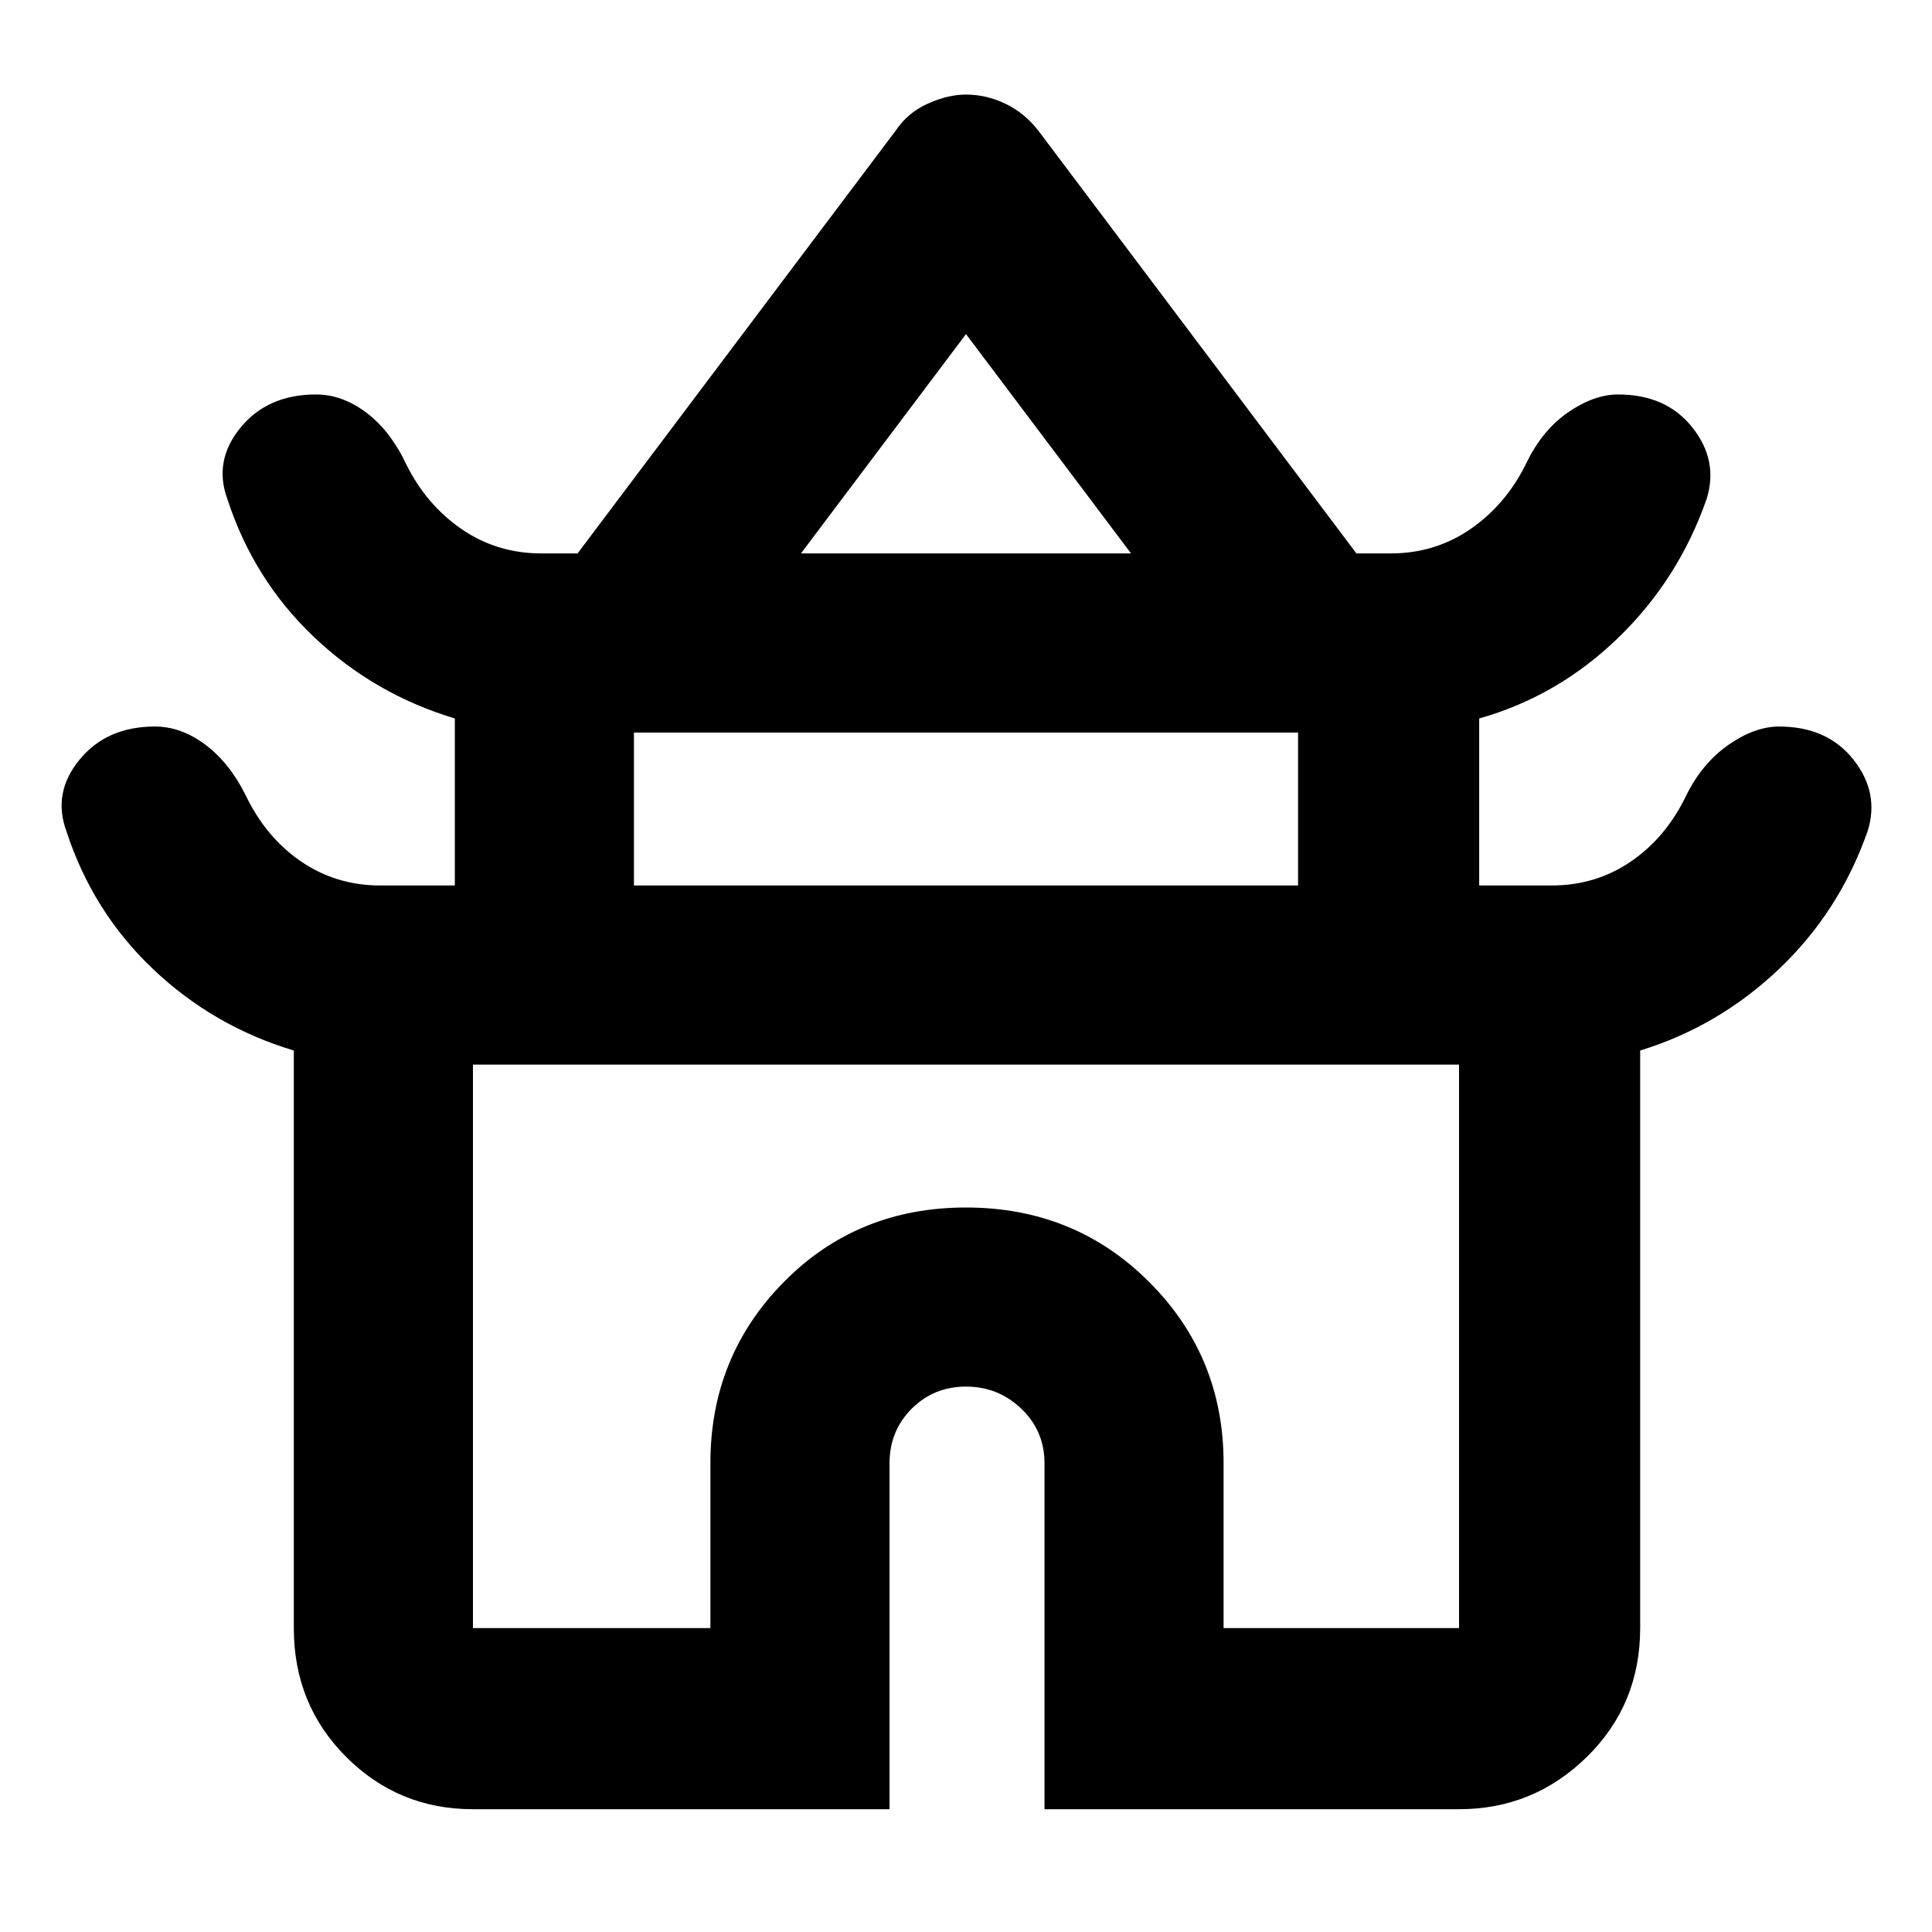 <svg xmlns="http://www.w3.org/2000/svg" height="40" width="40"><path d="M9.792 37.458Q8.25 37.458 7.167 36.375Q6.083 35.292 6.083 33.708V21.75Q4.417 21.25 3.167 20.062Q1.917 18.875 1.375 17.208Q1.083 16.417 1.646 15.729Q2.208 15.042 3.208 15.042Q3.75 15.042 4.25 15.417Q4.75 15.792 5.083 16.458Q5.5 17.333 6.229 17.833Q6.958 18.333 7.875 18.333H9.417V14.875Q7.75 14.375 6.5 13.188Q5.25 12 4.708 10.333Q4.417 9.542 4.979 8.854Q5.542 8.167 6.542 8.167Q7.083 8.167 7.583 8.542Q8.083 8.917 8.417 9.625Q8.833 10.458 9.562 10.958Q10.292 11.458 11.208 11.458H11.958L18.542 2.708Q18.792 2.333 19.208 2.146Q19.625 1.958 20 1.958Q20.417 1.958 20.812 2.146Q21.208 2.333 21.5 2.708L28.083 11.458H28.792Q29.708 11.458 30.438 10.958Q31.167 10.458 31.583 9.625Q31.917 8.917 32.458 8.542Q33 8.167 33.5 8.167Q34.5 8.167 35.042 8.854Q35.583 9.542 35.333 10.333Q34.75 12 33.5 13.208Q32.25 14.417 30.625 14.875V18.333H32.125Q33.042 18.333 33.771 17.833Q34.5 17.333 34.917 16.458Q35.25 15.792 35.792 15.417Q36.333 15.042 36.833 15.042Q37.833 15.042 38.375 15.729Q38.917 16.417 38.667 17.208Q38.083 18.875 36.833 20.062Q35.583 21.25 33.958 21.75V33.708Q33.958 35.292 32.854 36.375Q31.75 37.458 30.208 37.458H21.625V30.292Q21.625 29.625 21.146 29.167Q20.667 28.708 20 28.708Q19.333 28.708 18.875 29.167Q18.417 29.625 18.417 30.292V37.458ZM16.583 11.458H23.417L20 6.917ZM13.125 18.333H26.875V15.167H13.125ZM9.792 33.708H14.708V30.292Q14.708 28.083 16.229 26.542Q17.75 25 20 25Q22.25 25 23.792 26.542Q25.333 28.083 25.333 30.292V33.708H30.208V22.042H9.792ZM20 22.042Q20 22.042 20 22.042Q20 22.042 20 22.042Q20 22.042 20 22.042Q20 22.042 20 22.042ZM20.042 11.458ZM20 18.333Z"/></svg>